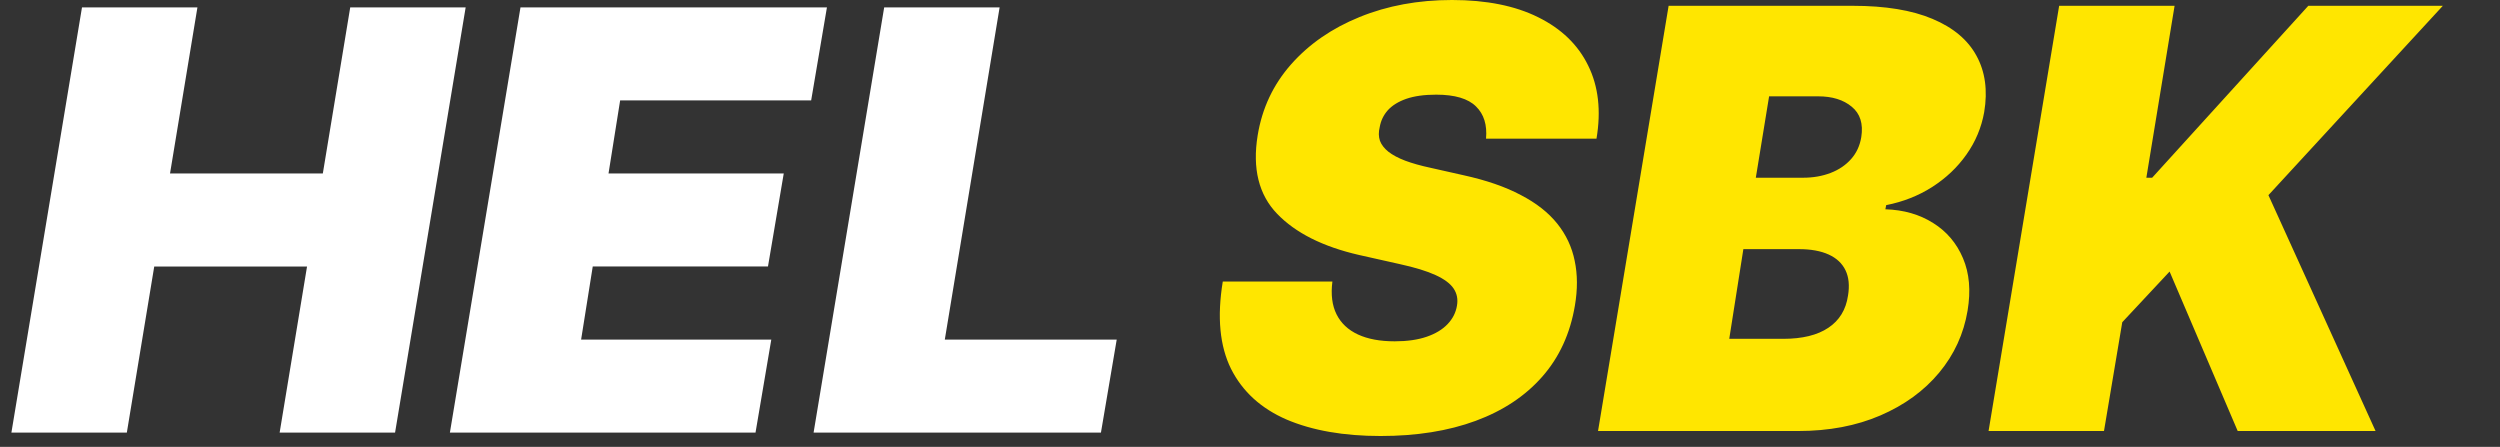 <svg fill="none" height="37" viewBox="0 0 207 37" width="207" xmlns="http://www.w3.org/2000/svg"><rect x="0" y="0" width="207" height="37" fill="#333333" stroke="none"/><path d="m.944 35.819 5.845-35.207h9.558l-2.269 13.753h12.652l2.269-13.753h9.558l-5.845 35.207h-9.558l2.269-13.753h-12.652l-2.269 13.753zm36.307 0 5.845-35.207h25.374l-1.306 7.701h-15.816l-.963 6.051h14.509l-1.306 7.702h-14.509l-.963 6.051h15.747l-1.306 7.702zm30.114 0 5.845-35.207h9.558l-4.538 27.505h14.234l-1.306 7.702z" fill="#fff"/><path d="m123.043 11.483c.103-1.135-.172-2.023-.826-2.665-.653-.653-1.753-.98-3.3-.98-.986 0-1.811.115-2.476.344-.653.229-1.163.544-1.53.946-.355.401-.578.865-.67 1.393-.103.412-.098.791.017 1.135.126.332.361.636.705.911.355.275.819.521 1.392.739.585.218 1.278.413 2.08.585l2.751.619c1.879.413 3.455.957 4.727 1.633 1.284.665 2.293 1.456 3.026 2.372.734.917 1.215 1.943 1.444 3.077.241 1.135.246 2.372.017 3.713-.389 2.315-1.289 4.275-2.699 5.879-1.409 1.605-3.249 2.825-5.518 3.662-2.269.837-4.894 1.255-7.873 1.255-3.049 0-5.639-.453-7.771-1.358-2.12-.917-3.656-2.315-4.607-4.195-.94-1.891-1.169-4.303-.687-7.237h9.076c-.137 1.077-.023 1.983.344 2.716s.957 1.289 1.771 1.667 1.828.567 3.043.567c1.031 0 1.914-.126 2.647-.378.733-.252 1.312-.602 1.736-1.049s.682-.957.774-1.53c.092-.527 0-.997-.275-1.41-.275-.413-.774-.785-1.496-1.117-.722-.332-1.713-.636-2.974-.911l-3.369-.756c-2.991-.688-5.249-1.822-6.773-3.404-1.525-1.581-2.063-3.748-1.616-6.498.366-2.246 1.289-4.206 2.767-5.879 1.49-1.685 3.381-2.991 5.673-3.92 2.304-.94 4.854-1.41 7.65-1.41 2.842 0 5.221.476 7.134 1.427 1.926.951 3.307 2.286 4.143 4.005.849 1.719 1.078 3.736.688 6.051zm9.274 24.205 5.845-35.207h15.265c2.682 0 4.877.361 6.585 1.083 1.719.722 2.933 1.742 3.644 3.06.722 1.318.934 2.871.636 4.659-.229 1.284-.722 2.458-1.478 3.524-.745 1.054-1.691 1.948-2.837 2.682-1.134.722-2.401 1.221-3.799 1.496l-.069.344c1.513.046 2.831.424 3.954 1.135 1.123.699 1.948 1.673 2.476 2.922.527 1.238.653 2.682.378 4.332-.321 1.925-1.106 3.639-2.355 5.14-1.25 1.501-2.871 2.682-4.865 3.541-1.995.86-4.264 1.289-6.808 1.289zm10.865-7.633h4.469c1.582 0 2.825-.304 3.731-.911.917-.607 1.461-1.496 1.633-2.665.137-.825.069-1.524-.206-2.097-.276-.573-.74-1.009-1.393-1.306-.653-.298-1.473-.447-2.458-.447h-4.607zm2.2-13.34h3.92c.825 0 1.581-.132 2.269-.395.687-.264 1.255-.647 1.702-1.152.447-.504.727-1.112.842-1.822.172-1.1-.092-1.937-.791-2.51-.687-.573-1.616-.86-2.785-.86h-4.057zm19.271 20.973 5.845-35.207h9.558l-2.338 14.234h.481l12.928-14.234h11.14l-14.441 15.678 8.871 19.529h-11.415l-5.639-13.203-3.919 4.195-1.513 9.008z" fill="#ffe600"/></svg>
